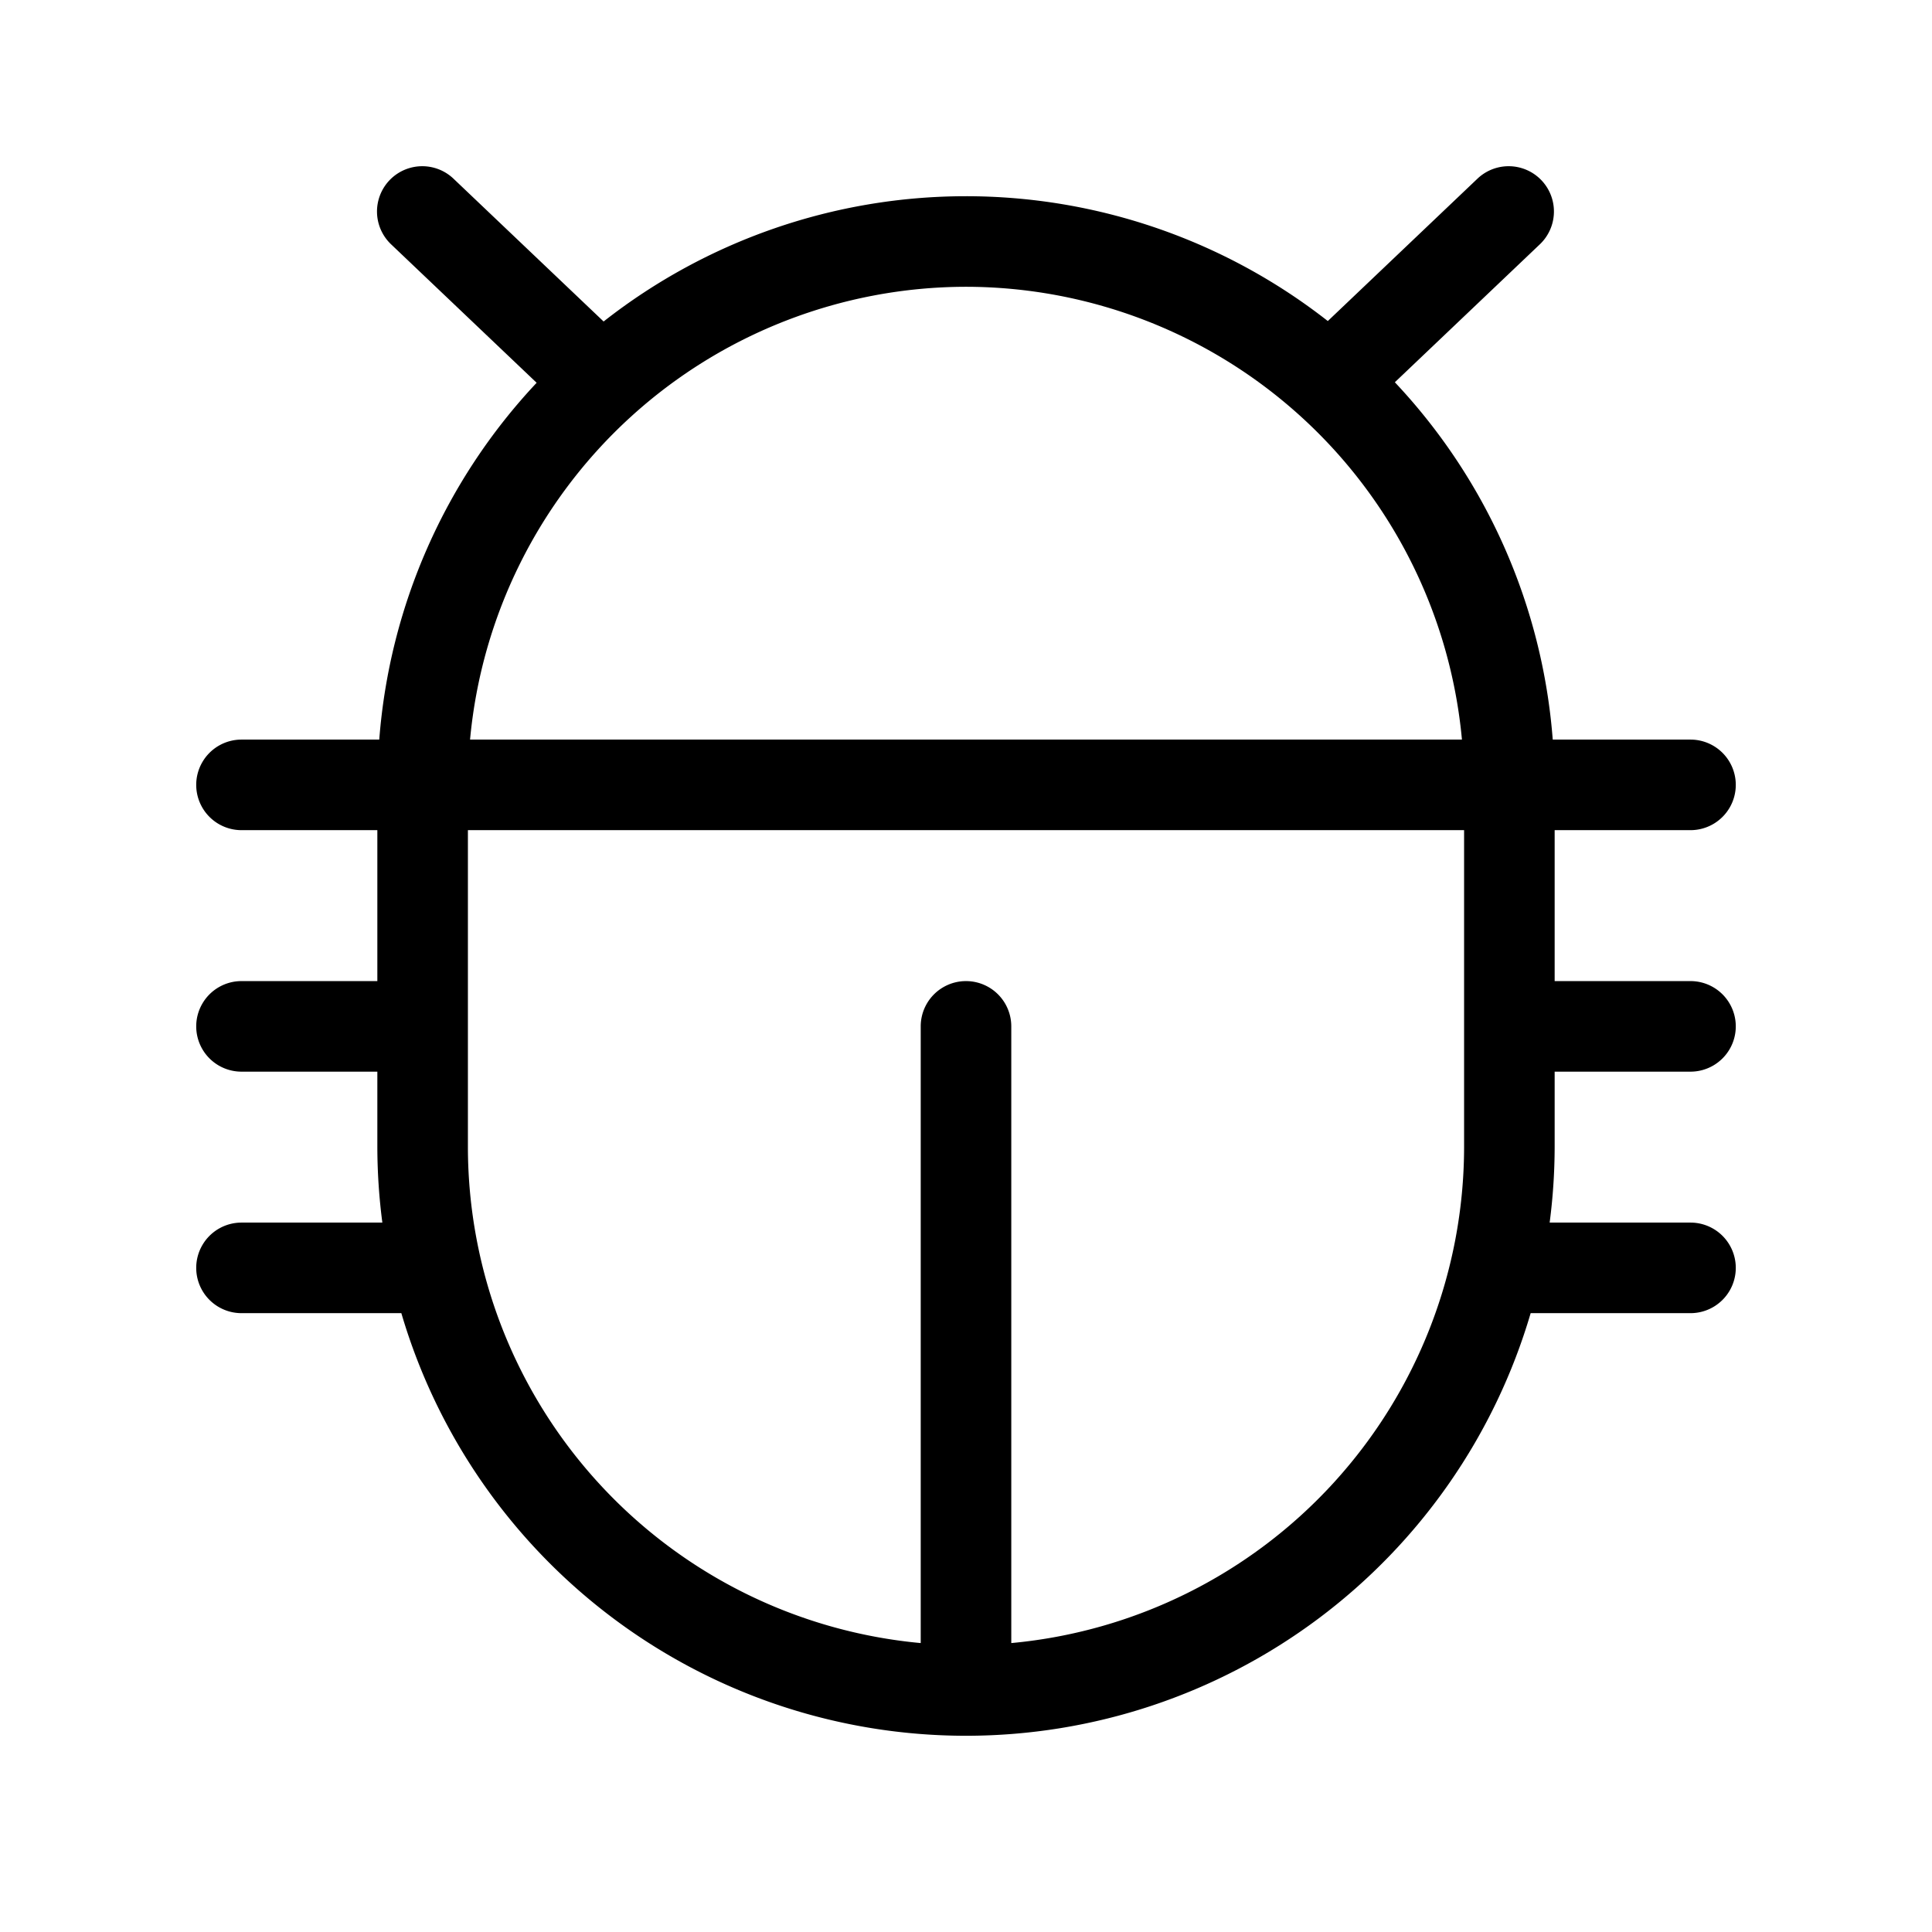 <svg id="Flat" xmlns="http://www.w3.org/2000/svg" viewBox="0 0 256 256">
  <path d="M206,142h18a6,6,0,0,0,0-12H206V110h18a6,6,0,0,0,0-12H205.746a77.71,77.71,0,0,0-20.921-47.349l19.24-18.304a6,6,0,0,0-8.271-8.694L175.941,42.54a77.748,77.748,0,0,0-95.959.06l-19.917-18.947A6,6,0,0,0,51.794,32.347L71.108,50.721A77.708,77.708,0,0,0,50.254,98H32a6,6,0,0,0,0,12H50v20H32a6,6,0,0,0,0,12H50v10a78.294,78.294,0,0,0,.663,10H32a6,6,0,0,0,0,12H53.18a77.983,77.983,0,0,0,149.64,0H224a6,6,0,0,0,0-12H205.337A78.294,78.294,0,0,0,206,152ZM128,38a66.081,66.081,0,0,1,65.715,60H62.285A66.081,66.081,0,0,1,128,38Zm6,179.715V136a6,6,0,0,0-12,0v81.715A66.081,66.081,0,0,1,62,152V110H194v42A66.081,66.081,0,0,1,134,217.715Z"/>
</svg>
